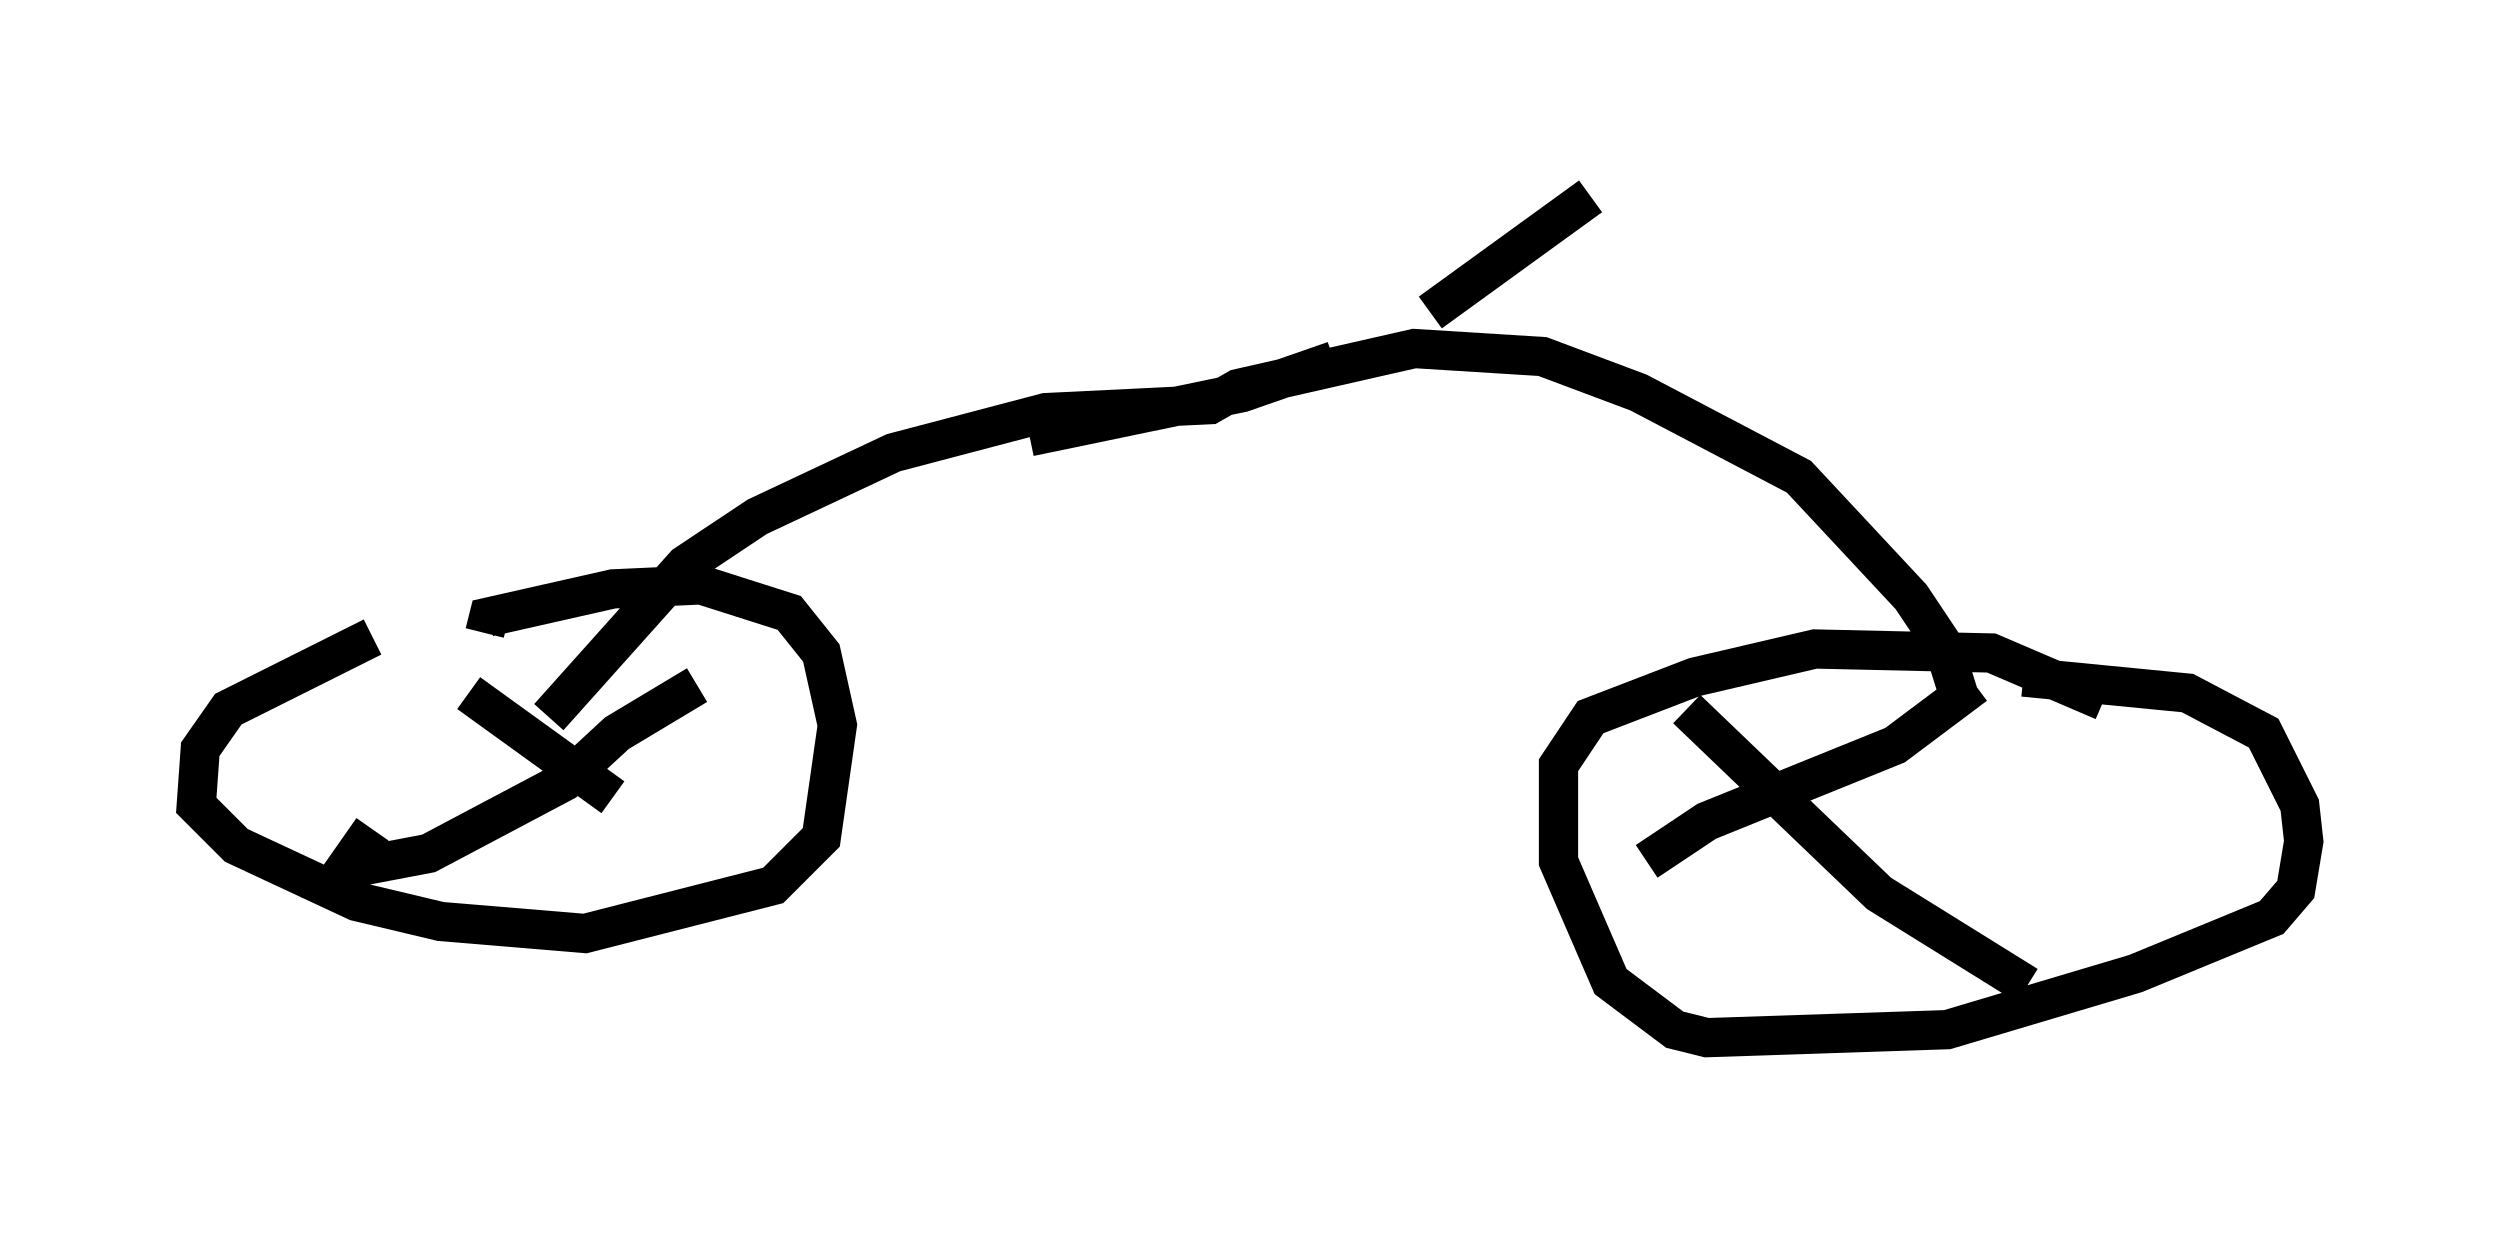 <?xml version="1.0" encoding="utf-8" ?>
<svg baseProfile="full" height="31.438" version="1.1" width="63.696" xmlns="http://www.w3.org/2000/svg" xmlns:ev="http://www.w3.org/2001/xml-events" xmlns:xlink="http://www.w3.org/1999/xlink"><defs /><rect fill="white" height="31.438" width="63.696" x="0" y="0" /><path d="M12.861, 15.311 m-3.369, 0.919 l-3.675, 1.838 -0.715, 1.021 l-0.102, 1.429 1.021, 1.021 l3.063, 1.429 2.144, 0.51 l3.675, 0.306 4.798, -1.225 l1.225, -1.225 0.408, -2.858 l-0.408, -1.838 -0.817, -1.021 l-2.246, -0.715 -2.246, 0.102 l-3.165, 0.715 -0.102, 0.408 m41.242, 1.735 l-2.858, -1.225 -4.492, -0.102 l-3.063, 0.715 -2.654, 1.021 l-0.817, 1.225 0.0, 2.45 l1.327, 3.063 1.633, 1.225 l0.817, 0.204 6.125, -0.204 l4.798, -1.429 3.471, -1.429 l0.613, -0.715 0.204, -1.225 l-0.102, -0.919 -0.919, -1.838 l-1.94, -1.021 -4.185, -0.408 m-1.225, 0.204 l-2.042, 1.531 -4.798, 1.94 l-1.531, 1.021 m1.021, -3.879 l4.9, 4.696 3.777, 2.348 m-33.892, -7.656 l-2.042, 1.225 -1.327, 1.225 l-3.471, 1.838 -2.144, 0.408 l0.715, -1.021 m2.45, -3.471 l3.675, 2.654 m-1.633, -2.042 l3.471, -3.879 1.838, -1.225 l3.471, -1.633 3.879, -1.021 l4.185, -0.204 0.715, -0.408 l4.492, -1.021 3.267, 0.204 l2.45, 0.919 4.083, 2.144 l2.858, 3.063 0.817, 1.225 l0.51, 1.633 m-13.577, -10.106 l4.083, -2.96 m-6.533, 4.185 l-2.348, 0.817 -5.41, 1.123 " fill="none" stroke="black" stroke-width="1" /></svg>